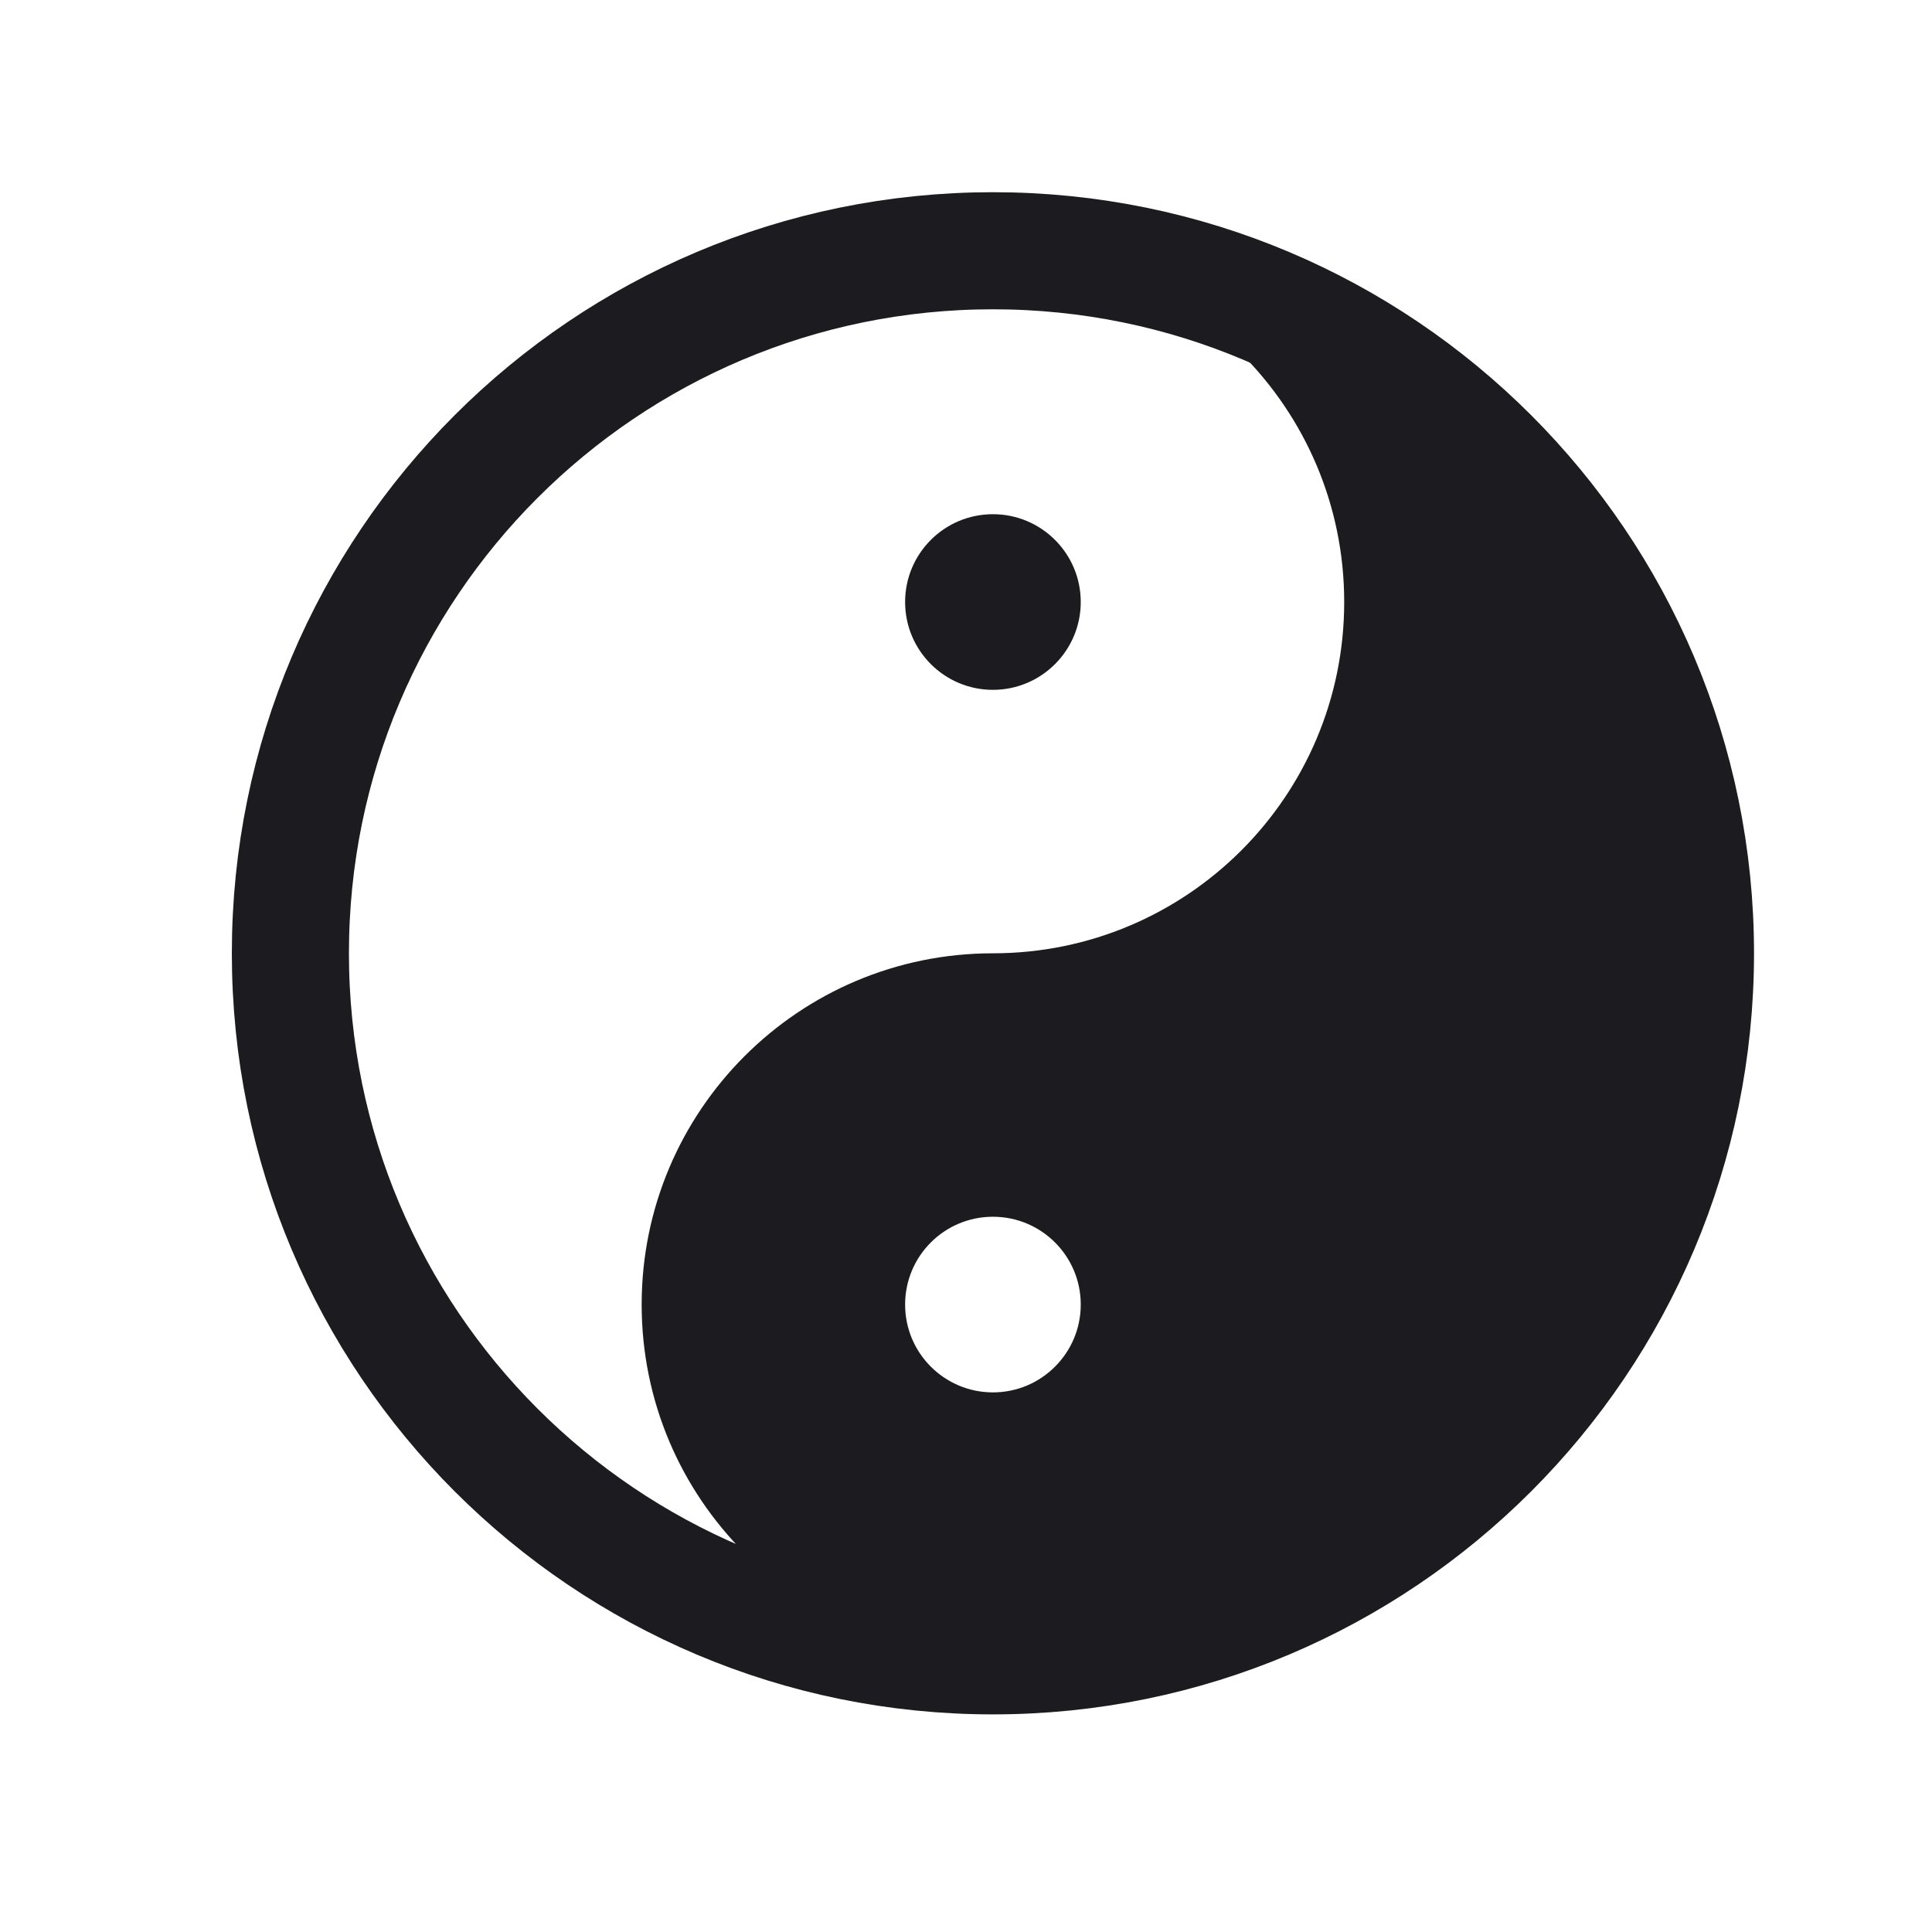 <svg width="33" height="33" viewBox="0 0 33 33" fill="none" xmlns="http://www.w3.org/2000/svg">
<path d="M16.96 28.283C23.587 28.283 28.96 22.91 28.96 16.283C28.96 9.655 23.587 4.283 16.96 4.283C10.332 4.283 4.96 9.655 4.96 16.283C4.96 22.91 10.332 28.283 16.96 28.283Z" stroke="#1C1B1F" stroke-width="2" stroke-linecap="round" stroke-linejoin="round"/>
<path d="M16.96 11.783C17.788 11.783 18.46 11.111 18.46 10.283C18.46 9.454 17.788 8.783 16.96 8.783C16.131 8.783 15.46 9.454 15.46 10.283C15.46 11.111 16.131 11.783 16.96 11.783Z" fill="#1C1B1F"/>
<path fill-rule="evenodd" clip-rule="evenodd" d="M22.96 10.283C22.96 13.597 20.274 16.283 16.96 16.283C13.646 16.283 10.96 18.969 10.96 22.283C10.96 25.597 13.646 28.283 16.96 28.283C23.587 28.283 28.96 22.91 28.96 16.283C28.96 9.655 23.587 4.283 16.96 4.283C20.274 4.283 22.96 6.969 22.96 10.283ZM18.46 22.283C18.46 23.111 17.788 23.783 16.96 23.783C16.131 23.783 15.46 23.111 15.46 22.283C15.46 21.454 16.131 20.783 16.96 20.783C17.788 20.783 18.46 21.454 18.46 22.283Z" fill="#1C1B1F"/>
</svg>
